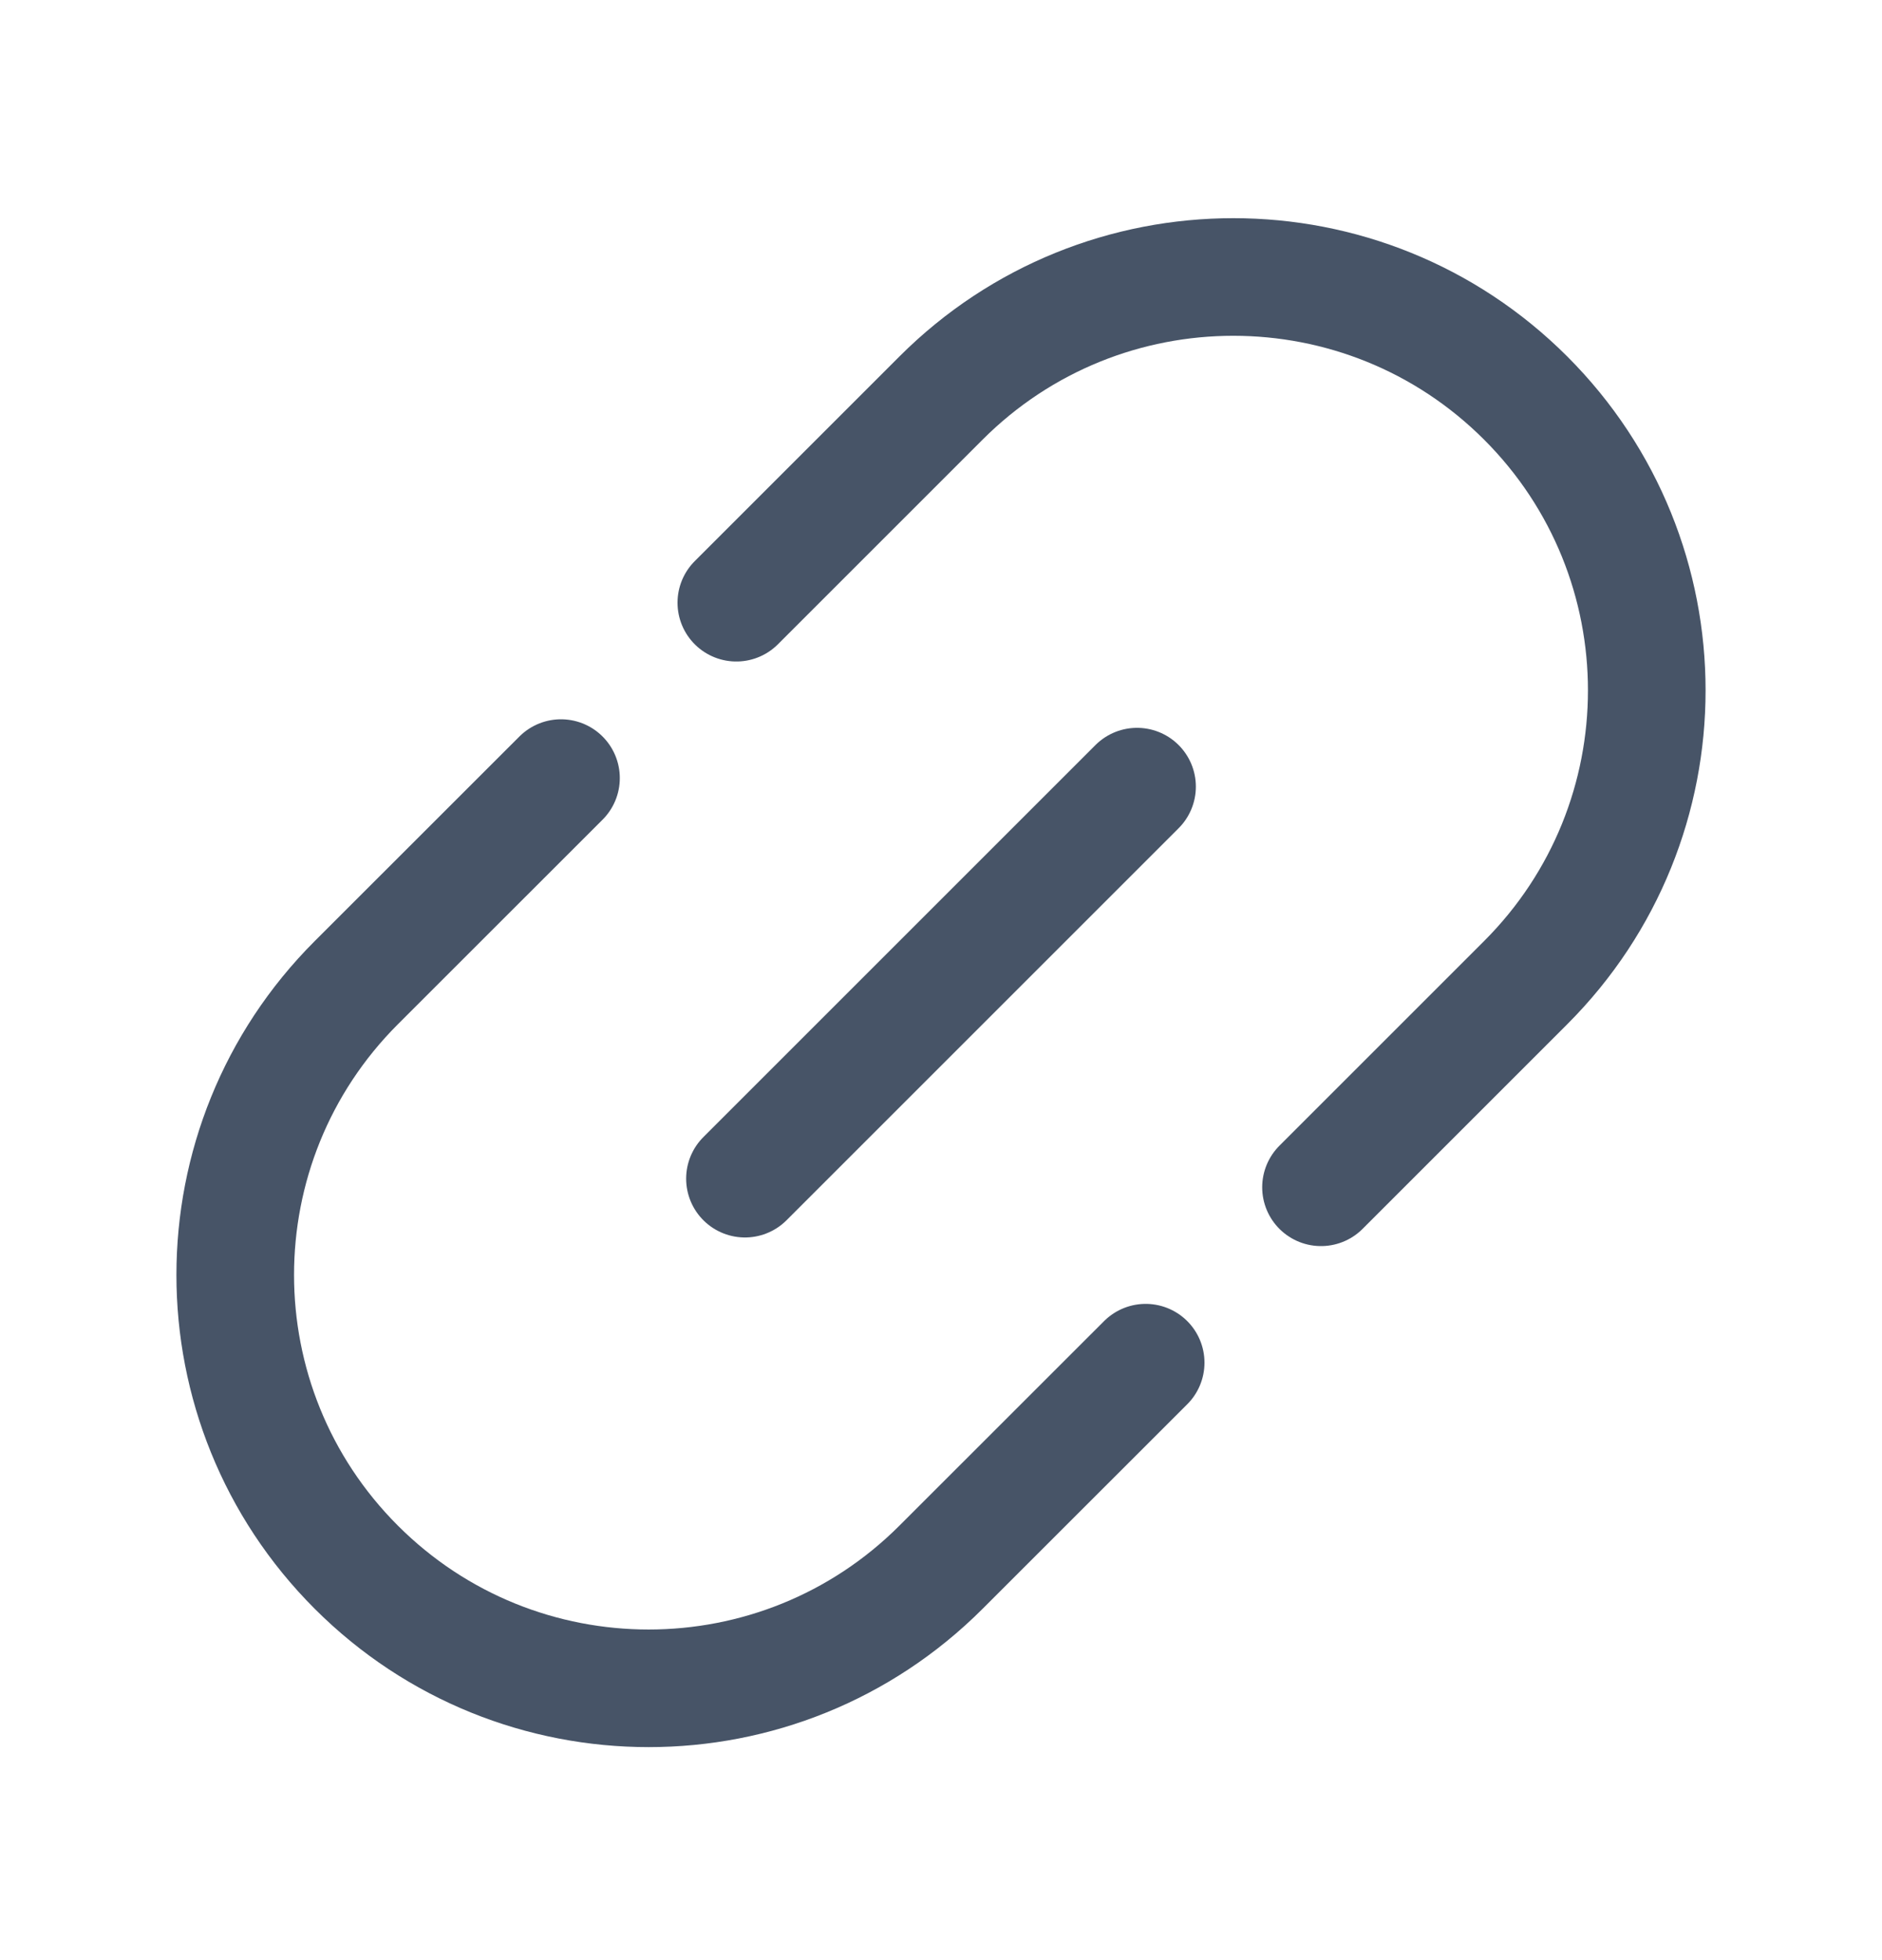 <svg width="24" height="25" viewBox="0 0 24 25" fill="none" xmlns="http://www.w3.org/2000/svg">
<path d="M9.5 15.033L14.5 10.033" stroke="#475467" stroke-width="1.5" stroke-linecap="round"/>
<path d="M16.846 15.143L19.456 12.533C21.515 10.474 21.515 7.136 19.456 5.077C17.397 3.018 14.059 3.018 12 5.077L9.39 7.687M14.61 17.38L12 19.989C9.941 22.048 6.603 22.048 4.544 19.989C2.485 17.93 2.485 14.592 4.544 12.533L7.154 9.924" stroke="#475467" stroke-width="1.5" stroke-linecap="round"/>
</svg>
